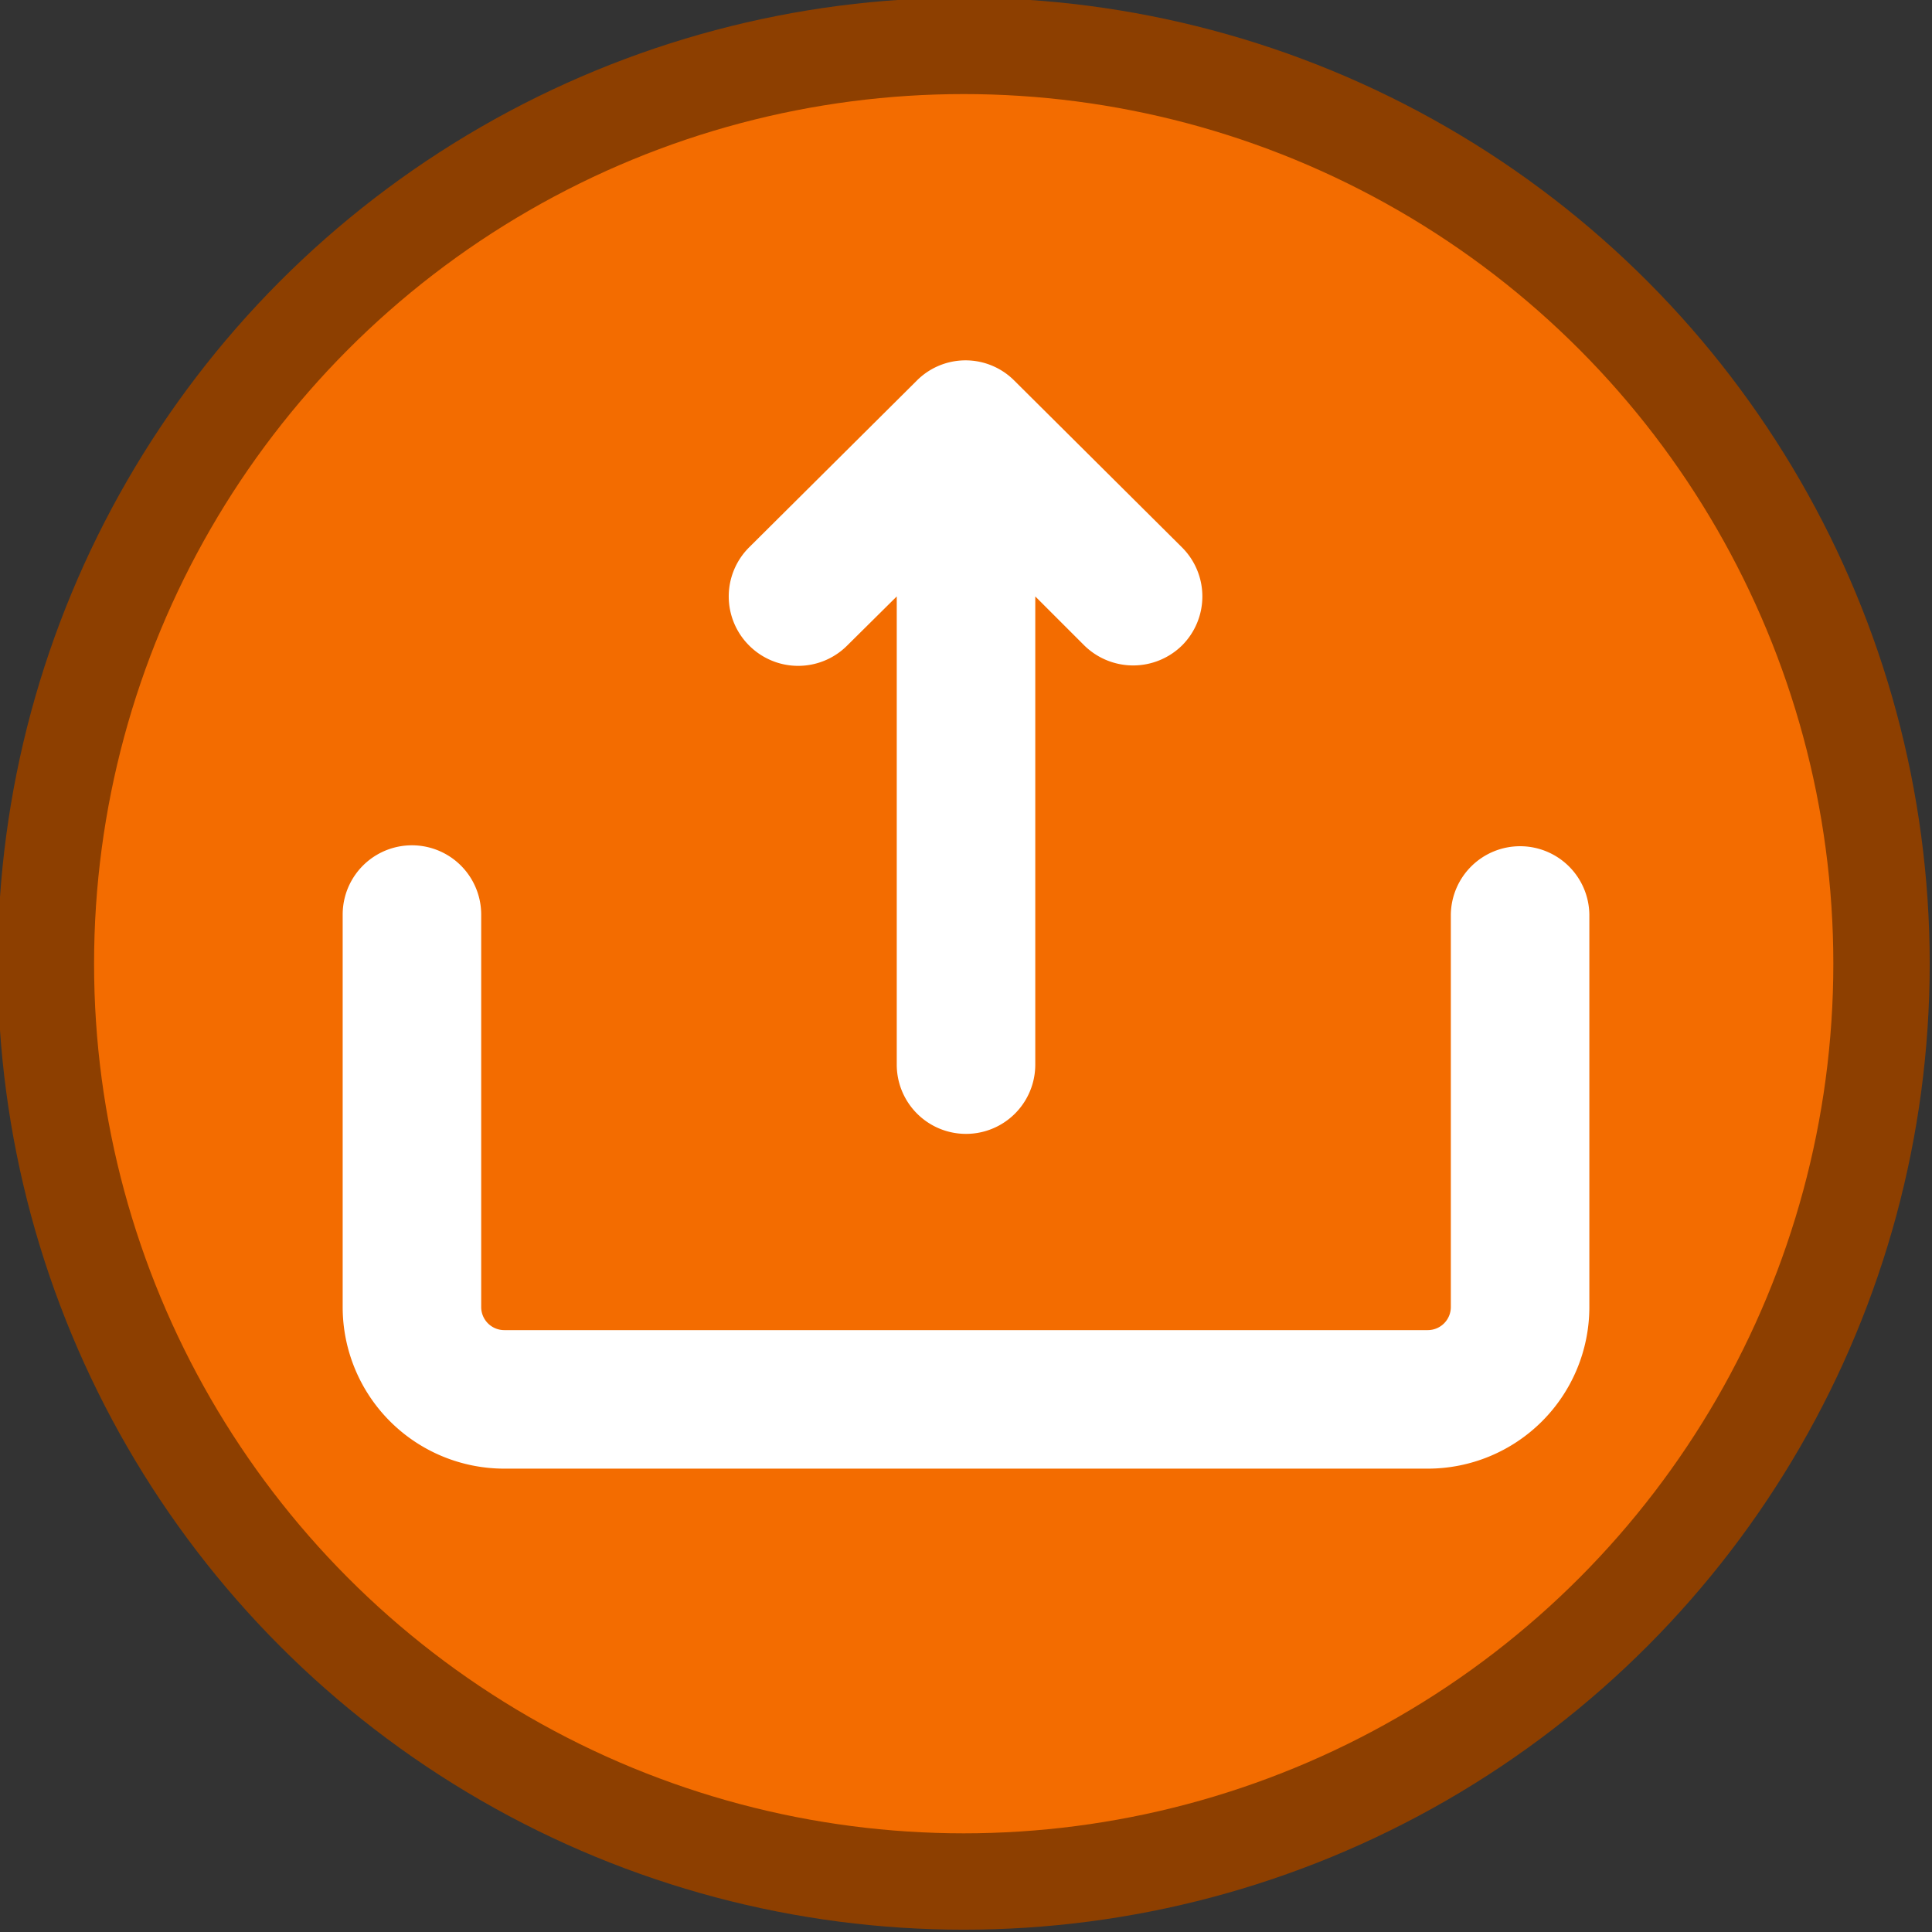 <?xml version="1.0" encoding="UTF-8" standalone="no"?>
<svg
   xmlns:dc="http://purl.org/dc/elements/1.1/"
   xmlns:cc="http://creativecommons.org/ns#"
   xmlns:rdf="http://www.w3.org/1999/02/22-rdf-syntax-ns#"
   xmlns:svg="http://www.w3.org/2000/svg"
   xmlns="http://www.w3.org/2000/svg"
   xmlns:sodipodi="http://sodipodi.sourceforge.net/DTD/sodipodi-0.dtd"
   xmlns:inkscape="http://www.inkscape.org/namespaces/inkscape"
   sodipodi:docname="publish-your-workflows-to-the-web.svg"
   inkscape:version="1.0 (4035a4fb49, 2020-05-01)"
   id="svg8"
   version="1.1"
   viewBox="0 0 793.75 793.75"
   height="3000"
   width="3000"
   inkscape:export-filename="C:\Users\sam.walker_safe\Documents\GitHub\FMETraining\badges\publish-your-workflows-to-the-web.png"
   inkscape:export-xdpi="16.379999"
   inkscape:export-ydpi="16.379999">
  <rect x="0" y="0" width="793.75" height="793.75" fill="#333333" stroke="none"/>
  <defs
     id="defs2" />
  <sodipodi:namedview
     inkscape:window-maximized="1"
     inkscape:window-y="-8"
     inkscape:window-x="1912"
     inkscape:window-height="1017"
     inkscape:window-width="1920"
     inkscape:pagecheckerboard="true"
     units="px"
     showgrid="false"
     inkscape:document-rotation="0"
     inkscape:current-layer="layer2"
     inkscape:document-units="px"
     inkscape:cy="1549.9017"
     inkscape:cx="1051.3188"
     inkscape:zoom="0.24748737"
     inkscape:pageshadow="2"
     inkscape:pageopacity="0.0"
     borderopacity="1.0"
     bordercolor="#666666"
     pagecolor="#ffffff"
     id="base">
    <sodipodi:guide
       id="guide14"
       orientation="0,3000"
       position="0,793.75" />
    <sodipodi:guide
       id="guide16"
       orientation="3000,0"
       position="793.75,793.75" />
    <sodipodi:guide
       id="guide18"
       orientation="0,-3000"
       position="793.75,0" />
    <sodipodi:guide
       id="guide20"
       orientation="-3000,0"
       position="0,0" />
  </sodipodi:namedview>
  <g
     style="display:inline"
     id="layer1"
     inkscape:groupmode="layer"
     inkscape:label="Layer 1">
    <ellipse
       ry="377.078"
       rx="377.078"
       cy="395.93"
       cx="395.93"
       id="path10"
       style="fill:#f36c00;fill-opacity:1;fill-rule:evenodd;stroke:#8d3f00;stroke-width:39.593;stroke-miterlimit:4;stroke-dasharray:none;stroke-opacity:1"
       inkscape:export-xdpi="16.379999"
       inkscape:export-ydpi="16.379999" />
  </g>
  <g
     style="display:none"
     inkscape:label="Layer 3"
     id="layer3"
     inkscape:groupmode="layer">
    <g
       style="display:inline;fill:#ffffff;fill-opacity:1"
       id="g1220"
       transform="matrix(5.57,0,0,5.57,118.366,118.366)">
      <g
         style="fill:#ffffff;fill-opacity:1"
         id="g1248"
         transform="matrix(1.977,0,0,1.977,0.675,0.675)">
        <g
           id="g1232"
           style="fill:#ffffff;fill-opacity:1">
          <path
             id="path1222"
             d="m 39.5,21.8 c 0,0 0,0 0,0 L 38,21.5 C 37.7,20.4 37.2,19.2 36.6,18.2 L 37.5,17 c 0.5,-0.7 0.4,-1.7 -0.2,-2.3 l -2,-2 C 34.7,12 33.7,12 33,12.5 l -1.3,0.9 c -1,-0.6 -2.1,-1 -3.3,-1.4 L 28.1,10.5 C 28.1,9.6 27.3,9 26.4,9 h -2.9 c -0.9,0 -1.6,0.6 -1.8,1.5 L 21.5,12 c -1.2,0.3 -2.3,0.8 -3.3,1.4 L 17,12.5 C 16.3,12 15.3,12 14.7,12.7 l -2,2 C 12,15.3 12,16.3 12.5,17 l 0.9,1.3 c -0.6,1 -1,2.1 -1.4,3.3 l -1.5,0.3 C 9.6,21.9 9,22.7 9,23.6 v 2.9 c 0,0.9 0.6,1.6 1.5,1.8 l 1.5,0.3 c 0.3,1.2 0.8,2.3 1.4,3.3 L 12.5,33 c -0.5,0.7 -0.4,1.7 0.2,2.3 l 2,2 c 0.6,0.6 1.6,0.7 2.3,0.2 l 1.3,-0.9 c 1,0.6 2.1,1 3.3,1.4 l 0.3,1.5 c 0.1,0.9 0.9,1.5 1.8,1.5 h 2.9 c 0.9,0 1.6,-0.6 1.8,-1.5 L 28.7,38 C 29.9,37.7 31,37.2 32,36.6 l 1.3,0.9 C 34,38 35,37.9 35.6,37.3 l 2,-2 c 0.6,-0.6 0.7,-1.6 0.2,-2.3 l -0.9,-1.3 c 0.6,-1 1,-2.1 1.4,-3.3 l 1.5,-0.3 c 0.9,-0.1 1.5,-0.9 1.5,-1.8 V 23.4 C 41,22.7 40.4,21.9 39.5,21.8 Z M 25,32 c -3.9,0 -7,-3.1 -7,-7 0,-3.9 3.1,-7 7,-7 3.8,0 7,3.1 7,7 0,3.9 -3.1,7 -7,7 z"
             style="fill:#ffffff;fill-opacity:1" />
          <path
             id="path1224"
             d="M 4.5,20.9 C 5,21 5.6,20.7 5.7,20.2 7.6,12.4 14,6.7 21.7,5.4 L 20,6.8 c -0.4,0.3 -0.5,1 -0.2,1.4 0.3,0.4 1,0.5 1.4,0.2 L 25.6,5 C 25.9,4.8 26,4.5 26,4.2 26,3.7 25.7,3.4 25.3,3.2 L 20.3,1 C 19.8,0.8 19.2,1 19,1.5 18.8,2 19,2.6 19.5,2.8 L 21,3.5 C 12.7,5.1 5.9,11.3 3.8,19.7 3.7,20.3 4,20.8 4.5,20.9 Z"
             style="fill:#ffffff;fill-opacity:1" />
          <path
             id="path1226"
             d="M 20.2,44.2 C 12.4,42.3 6.7,35.9 5.4,28.2 L 6.8,30 c 0.3,0.4 1,0.5 1.4,0.2 0.4,-0.3 0.5,-1 0.2,-1.4 L 5,24.4 C 4.8,24.1 4.5,24 4.2,24 3.7,24 3.4,24.3 3.2,24.7 L 1,29.7 C 0.8,30.2 1,30.8 1.5,31 2,31.2 2.6,31 2.8,30.5 L 3.5,29 c 1.5,8.3 7.8,15.1 16.2,17.2 0.5,0.1 1.1,-0.2 1.2,-0.7 0.2,-0.6 -0.2,-1.1 -0.7,-1.3 z"
             style="fill:#ffffff;fill-opacity:1" />
          <path
             id="path1228"
             d="m 45.5,28.7 c -0.5,-0.1 -1.1,0.2 -1.2,0.8 -1.8,8 -8.2,13.8 -16.1,15.1 l 1.7,-1.3 c 0.4,-0.3 0.5,-1 0.2,-1.4 -0.3,-0.4 -1,-0.5 -1.4,-0.2 L 24.4,45 c -0.3,0.2 -0.4,0.6 -0.4,0.9 0.1,0.4 0.4,0.7 0.7,0.8 l 5,2.2 c 0.5,0.2 1.1,0 1.3,-0.5 0.2,-0.5 0,-1.1 -0.5,-1.3 L 29,46.5 C 37.4,45 44.3,38.6 46.3,29.9 46.4,29.4 46.1,28.8 45.5,28.7 Z"
             style="fill:#ffffff;fill-opacity:1" />
          <path
             id="path1230"
             d="m 48.9,20.3 c 0.2,-0.5 0,-1.1 -0.5,-1.3 -0.5,-0.2 -1.1,0 -1.3,0.5 L 46.5,21 C 44.9,12.5 38.6,5.7 29.9,3.7 29.4,3.6 28.8,3.9 28.7,4.5 c -0.1,0.5 0.2,1.1 0.8,1.2 8,1.8 13.9,8.2 15.1,16.1 L 43.2,20 c -0.3,-0.4 -1,-0.5 -1.4,-0.2 -0.4,0.3 -0.5,1 -0.2,1.4 l 3.4,4.4 c 0.4,0.4 0.8,0.4 0.8,0.4 0.4,0 0.8,-0.3 0.9,-0.7 z"
             style="fill:#ffffff;fill-opacity:1" />
        </g>
      </g>
    </g>
  </g>
  <g
     inkscape:label="Layer 2"
     id="layer2"
     inkscape:groupmode="layer">
    <g
       style="fill:#ffffff;fill-opacity:1"
       id="g2140"
       transform="matrix(18.97,0,0,18.97,93.36,72.221)">
      <path
         d="m 11.3,10.17 a 1.5,1.5 0 0 1 0,-2.12 l 3.63,-3.61 a 1.49,1.49 0 0 1 2.12,0 l 3.63,3.61 a 1.5,1.5 0 0 1 0,2.12 1.51,1.51 0 0 1 -2.12,0 L 17.5,9.11 v 10.14 a 1.5,1.5 0 0 1 -3,0 V 9.11 l -1.08,1.07 A 1.5,1.5 0 0 1 11.3,10.17 Z M 28,14.52 A 1.5,1.5 0 0 0 26.5,16 v 8.5 A 0.5,0.5 0 0 1 26,25 H 6 A 0.5,0.5 0 0 1 5.5,24.5 V 16 a 1.5,1.5 0 0 0 -3,0 v 8.5 A 3.5,3.5 0 0 0 6,28 h 20 a 3.5,3.5 0 0 0 3.5,-3.5 V 16 A 1.5,1.5 0 0 0 28,14.52 Z"
         id="path2126"
         style="fill:#ffffff;fill-opacity:1" />
    </g>
  </g>
</svg>
